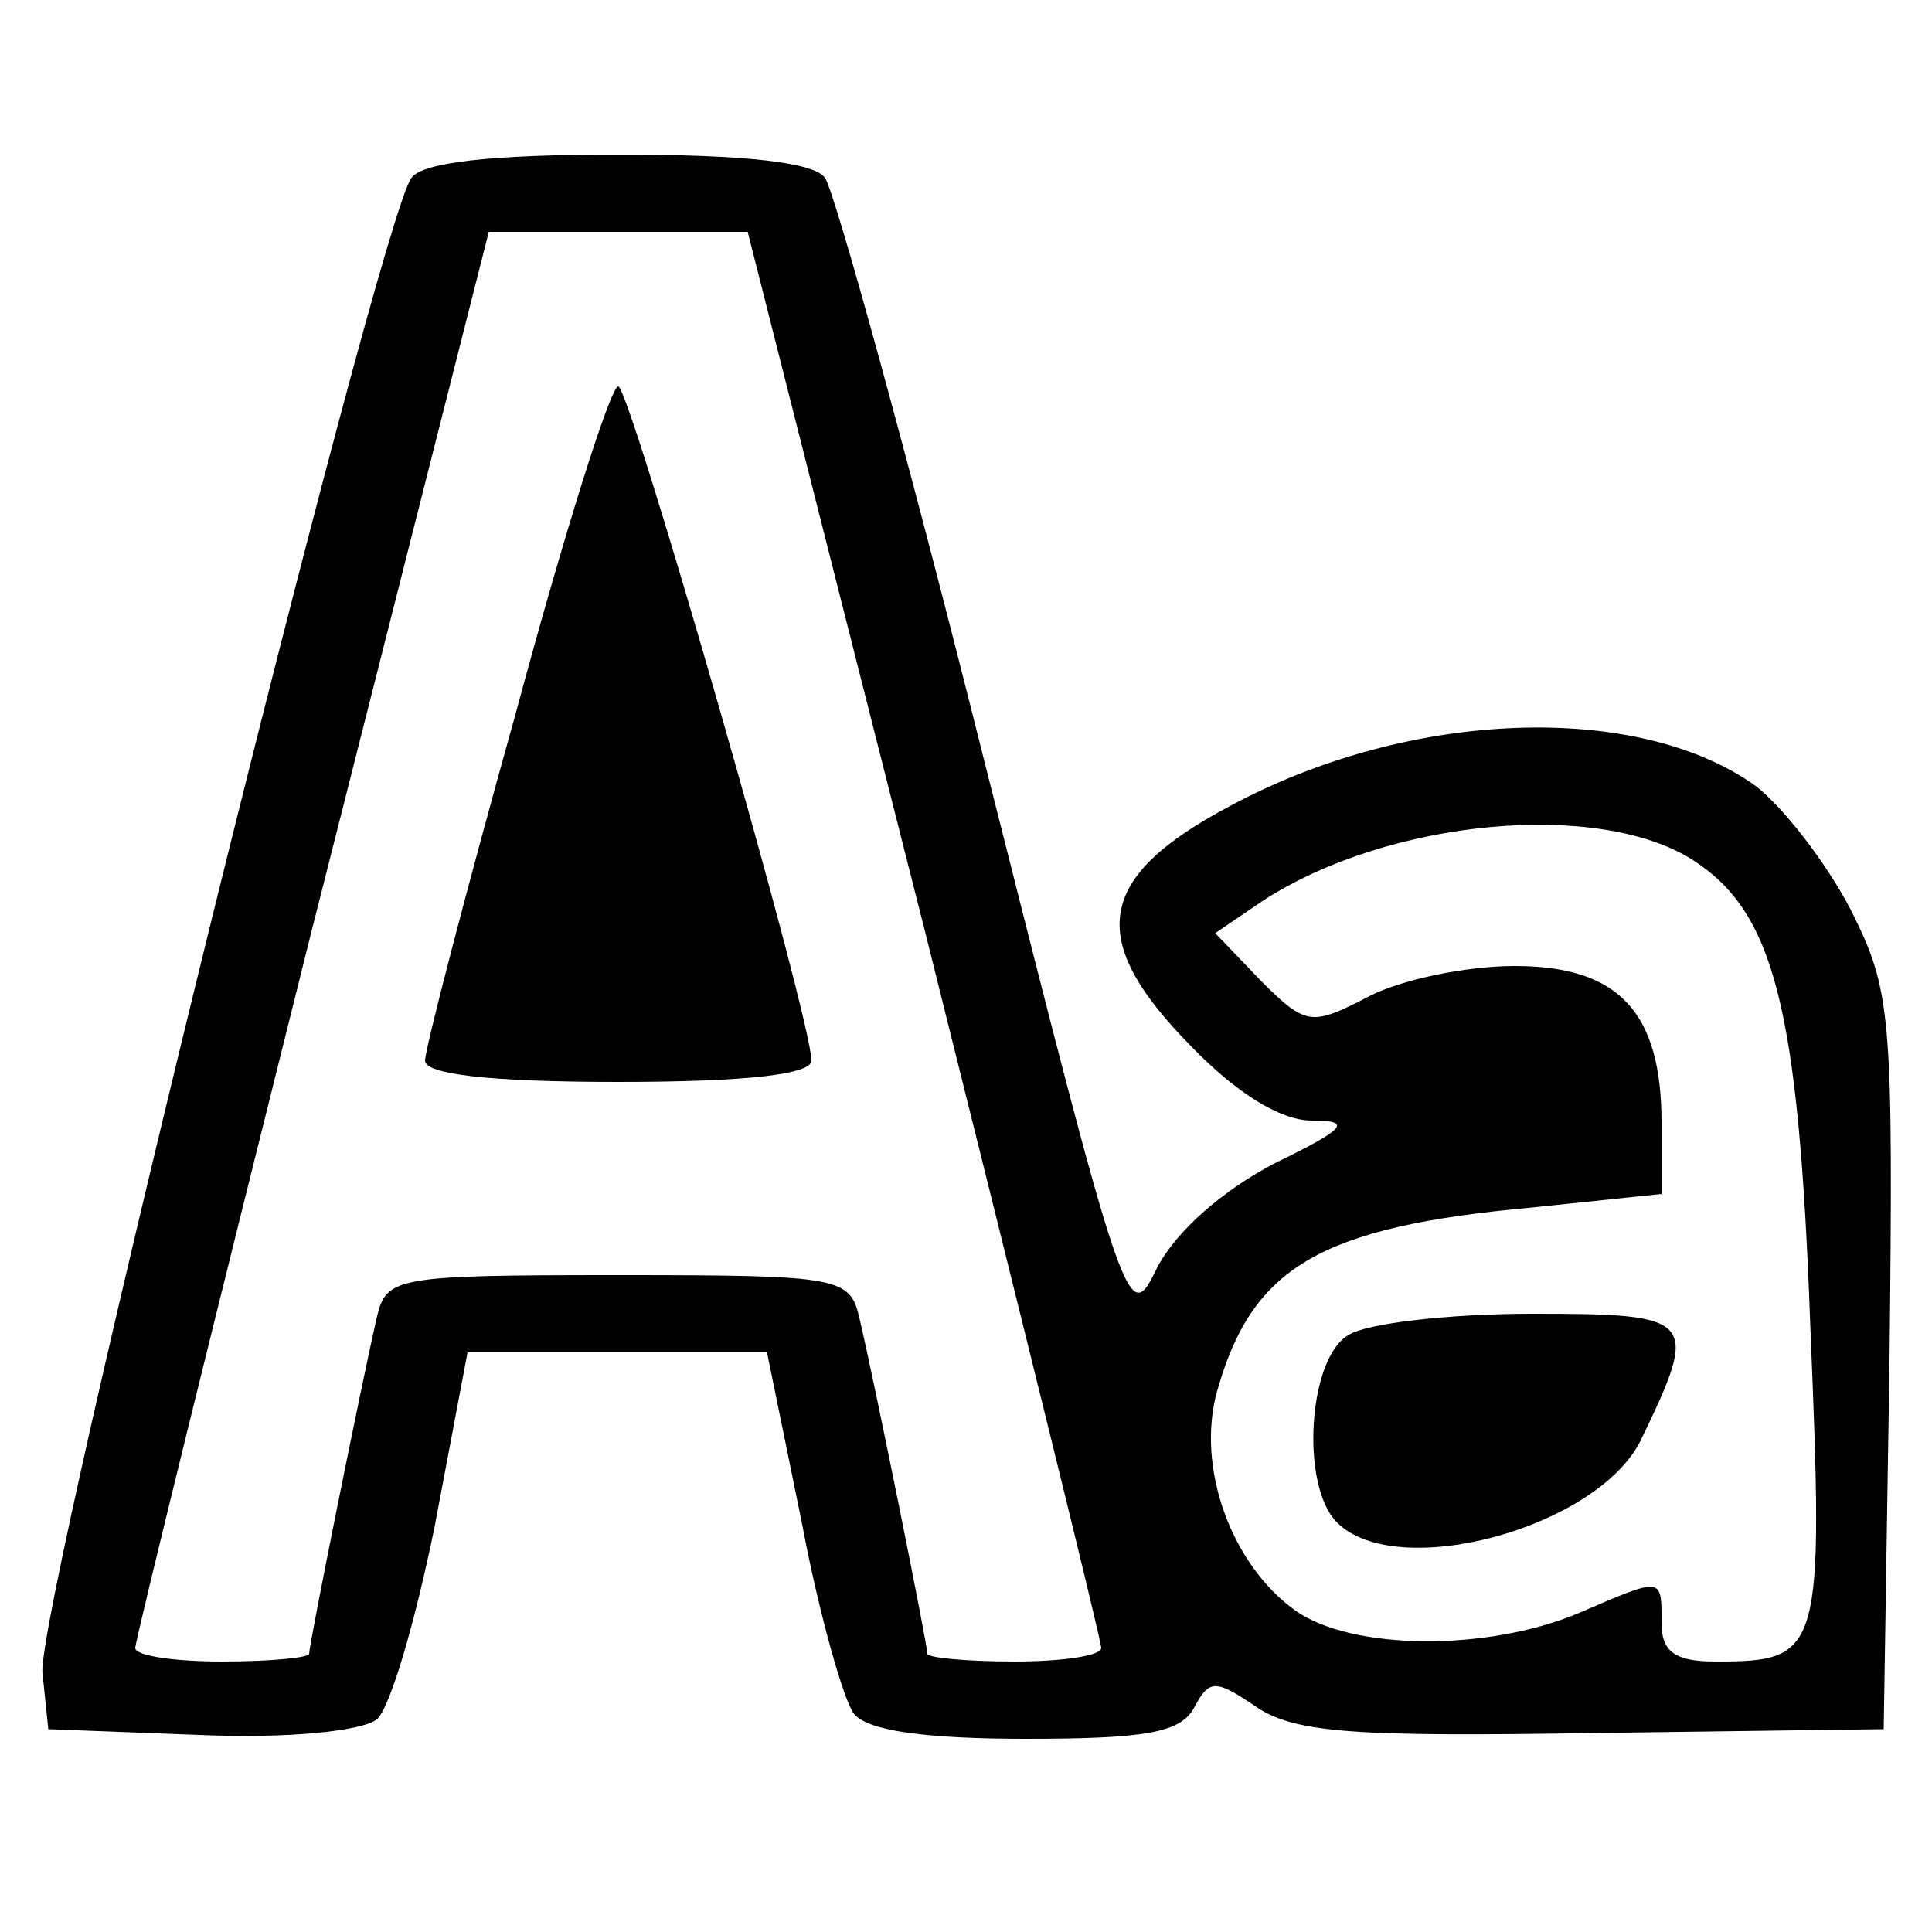 <?xml version="1.0" standalone="no"?>
<!DOCTYPE svg PUBLIC "-//W3C//DTD SVG 20010904//EN"
 "http://www.w3.org/TR/2001/REC-SVG-20010904/DTD/svg10.dtd">
<svg version="1.0" xmlns="http://www.w3.org/2000/svg"
 width="100pt" height="100pt" viewBox="0 0 100 100"
 preserveAspectRatio="xMidYMid meet">
<g transform="translate(0,100) scale(0.1,-0.1)"
fill="#000000" stroke="none">
<path d="M213 908 c-17 -22 -195 -743 -191 -774 l3 -29 78 -3 c46 -2 84 2 92
8 7 6 20 51 30 100 l17 90 78 0 77 0 18 -88 c9 -48 22 -93 27 -99 7 -9 38 -13
89 -13 61 0 80 3 87 16 8 15 11 15 33 0 20 -13 52 -15 174 -13 l150 2 3 190
c2 181 1 192 -20 234 -13 25 -35 53 -49 64 -61 44 -179 40 -272 -10 -70 -37
-75 -69 -21 -124 24 -25 47 -39 63 -39 21 0 18 -4 -19 -22 -27 -14 -51 -35
-61 -54 -15 -31 -16 -29 -89 260 -40 160 -78 297 -83 304 -6 8 -41 12 -107 12
-66 0 -101 -4 -107 -12z m266 -391 c50 -200 91 -366 91 -370 0 -4 -20 -7 -45
-7 -25 0 -45 2 -45 4 0 5 -27 139 -35 173 -5 22 -9 23 -125 23 -116 0 -120 -1
-125 -22 -8 -35 -35 -169 -35 -174 0 -2 -20 -4 -45 -4 -25 0 -45 3 -45 7 0 4
41 170 91 370 l92 363 67 0 67 0 92 -363z m397 38 c42 -27 55 -75 61 -241 7
-170 6 -174 -49 -174 -21 0 -28 5 -28 20 0 24 1 24 -43 5 -48 -20 -117 -19
-146 1 -34 24 -52 75 -41 114 18 64 53 85 163 95 l67 7 0 37 c0 57 -22 81 -76
81 -25 0 -59 -7 -76 -16 -29 -15 -32 -15 -55 8 l-24 25 25 17 c65 42 173 52
222 21z"/>
<path d="M267 631 c-26 -93 -47 -174 -47 -180 0 -7 33 -11 100 -11 67 0 100 4
100 11 0 22 -94 349 -100 349 -4 0 -28 -76 -53 -169z"/>
<path d="M698 309 c-21 -12 -25 -78 -6 -97 31 -31 134 -3 157 42 31 64 29 66
-56 66 -43 0 -86 -5 -95 -11z"/>
</g>
</svg>
